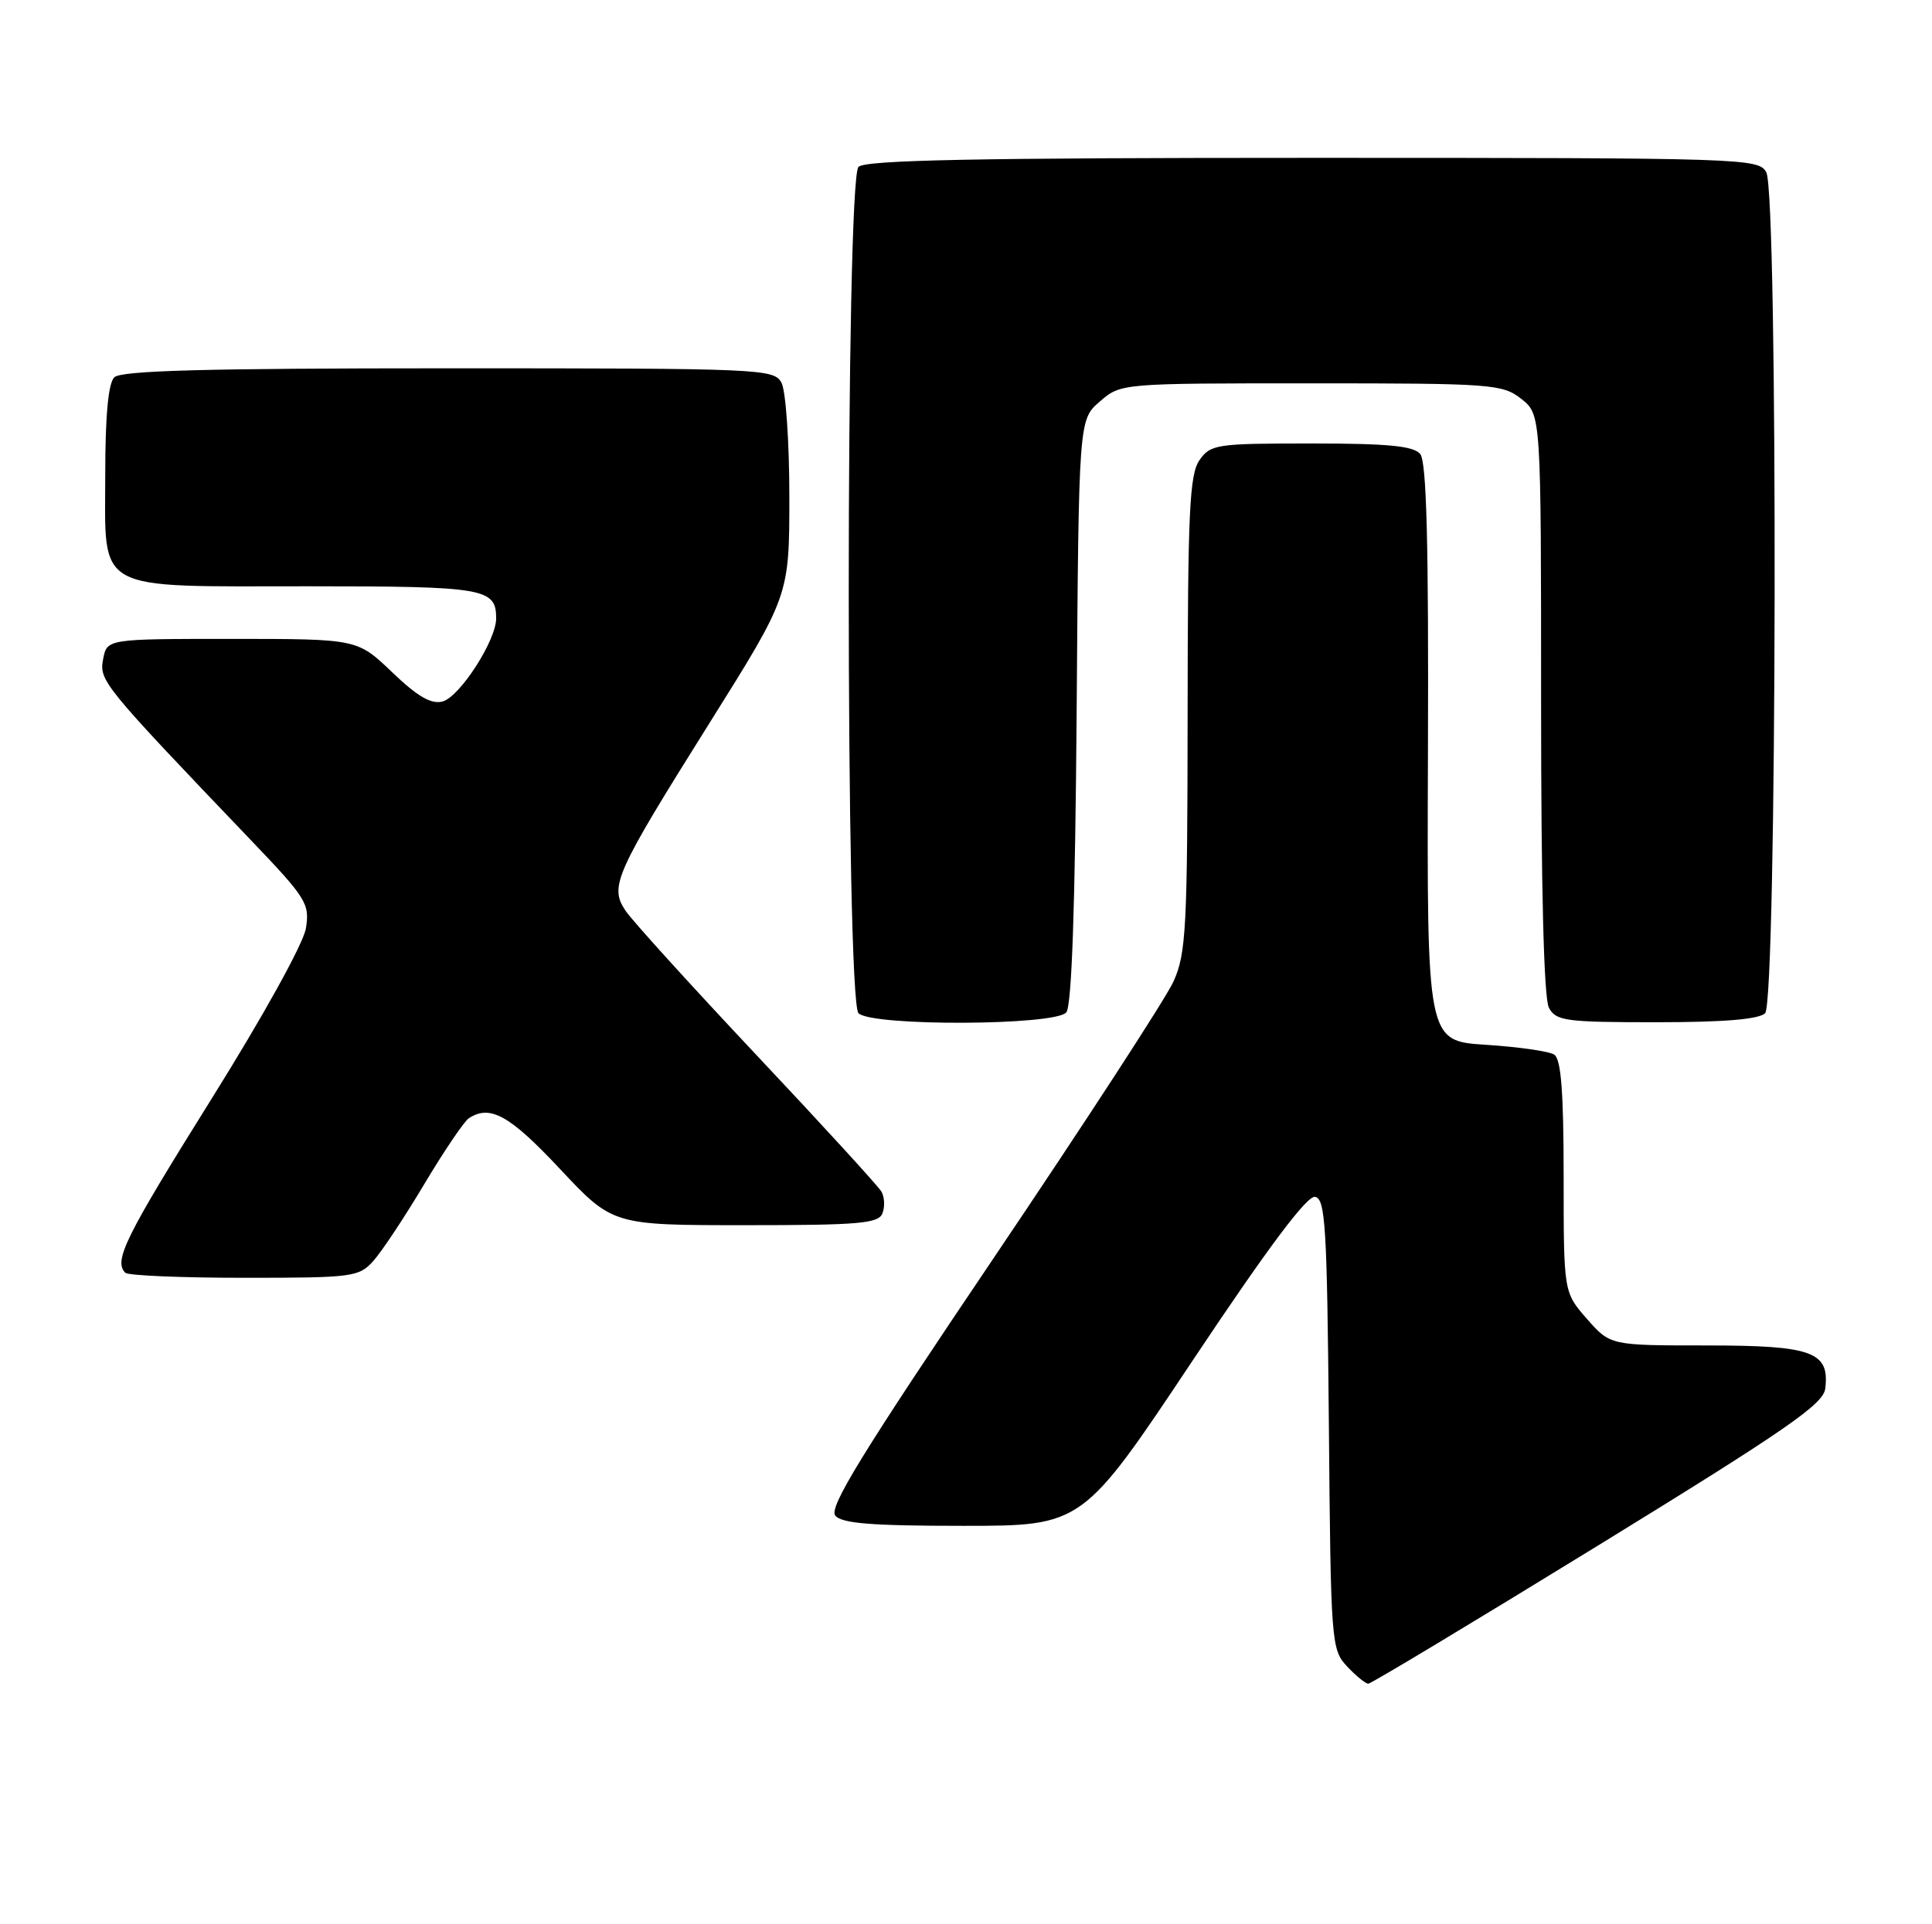 <?xml version="1.0" encoding="UTF-8" standalone="no"?>
<!DOCTYPE svg PUBLIC "-//W3C//DTD SVG 1.1//EN" "http://www.w3.org/Graphics/SVG/1.1/DTD/svg11.dtd" >
<svg xmlns="http://www.w3.org/2000/svg" xmlns:xlink="http://www.w3.org/1999/xlink" version="1.1" viewBox="0 0 257 256">
 <g >
 <path fill="currentColor"
d=" M 212.59 205.61 C 237.64 190.21 242.55 186.82 242.80 184.74 C 243.40 179.84 241.09 179.00 227.03 179.00 C 214.21 179.00 214.21 179.00 211.10 175.47 C 208.00 171.93 208.00 171.93 208.00 156.52 C 208.00 145.30 207.66 140.90 206.75 140.31 C 206.06 139.86 201.97 139.28 197.65 139.00 C 189.81 138.50 189.81 138.50 189.95 100.15 C 190.05 72.25 189.77 61.43 188.92 60.40 C 188.03 59.33 184.65 59.00 174.43 59.00 C 161.80 59.00 161.03 59.11 159.56 61.22 C 158.23 63.12 158.00 68.08 157.98 94.97 C 157.96 123.50 157.78 126.89 156.10 130.58 C 155.09 132.82 144.29 149.42 132.12 167.46 C 114.69 193.29 110.22 200.56 111.11 201.64 C 111.98 202.68 115.93 203.00 128.12 203.00 C 144.00 203.00 144.00 203.00 158.68 180.96 C 168.71 165.92 173.87 159.02 174.94 159.23 C 176.31 159.49 176.53 163.23 176.77 189.47 C 177.02 218.58 177.09 219.47 179.19 221.70 C 180.38 222.97 181.65 224.00 182.02 224.00 C 182.38 224.00 196.14 215.72 212.59 205.61 Z  M 49.67 167.75 C 50.78 166.51 53.84 161.90 56.46 157.50 C 59.09 153.10 61.75 149.17 62.37 148.77 C 65.20 146.93 67.78 148.36 74.47 155.50 C 81.50 163.00 81.50 163.00 99.14 163.00 C 114.33 163.00 116.87 162.78 117.39 161.41 C 117.73 160.54 117.66 159.24 117.25 158.53 C 116.84 157.82 109.36 149.64 100.63 140.37 C 91.90 131.09 84.05 122.44 83.20 121.15 C 81.05 117.92 81.78 116.29 94.40 96.16 C 105.00 79.25 105.00 79.25 105.00 66.06 C 105.00 58.80 104.53 52.00 103.96 50.93 C 102.97 49.07 101.42 49.00 59.66 49.00 C 27.35 49.00 16.10 49.30 15.20 50.20 C 14.40 51.00 14.00 55.34 14.00 63.14 C 14.00 78.98 12.22 78.00 41.02 78.00 C 64.49 78.00 66.00 78.26 66.00 82.27 C 66.00 85.22 61.15 92.73 58.86 93.33 C 57.35 93.72 55.54 92.67 52.16 89.43 C 47.53 85.00 47.53 85.00 30.88 85.00 C 14.23 85.00 14.23 85.00 13.72 87.69 C 13.17 90.55 13.62 91.11 33.36 111.76 C 40.78 119.52 41.22 120.23 40.69 123.52 C 40.36 125.53 35.02 135.19 28.06 146.32 C 16.65 164.59 15.08 167.75 16.67 169.33 C 17.03 169.70 24.15 170.00 32.49 170.00 C 46.95 170.00 47.74 169.90 49.67 167.75 Z  M 141.84 134.69 C 142.57 133.81 143.02 120.67 143.22 94.60 C 143.50 55.83 143.50 55.83 146.31 53.41 C 149.11 51.00 149.11 51.00 174.42 51.00 C 198.51 51.00 199.86 51.10 202.37 53.07 C 205.00 55.15 205.00 55.15 205.00 93.64 C 205.00 118.26 205.37 132.83 206.04 134.07 C 206.98 135.83 208.24 136.00 220.34 136.00 C 229.32 136.00 233.99 135.61 234.80 134.80 C 236.38 133.22 236.54 25.88 234.96 22.93 C 233.96 21.06 232.23 21.00 174.66 21.00 C 129.90 21.00 115.11 21.29 114.20 22.20 C 112.47 23.93 112.47 133.07 114.20 134.80 C 115.96 136.56 140.37 136.46 141.84 134.69 Z "/>
</g>
</svg>